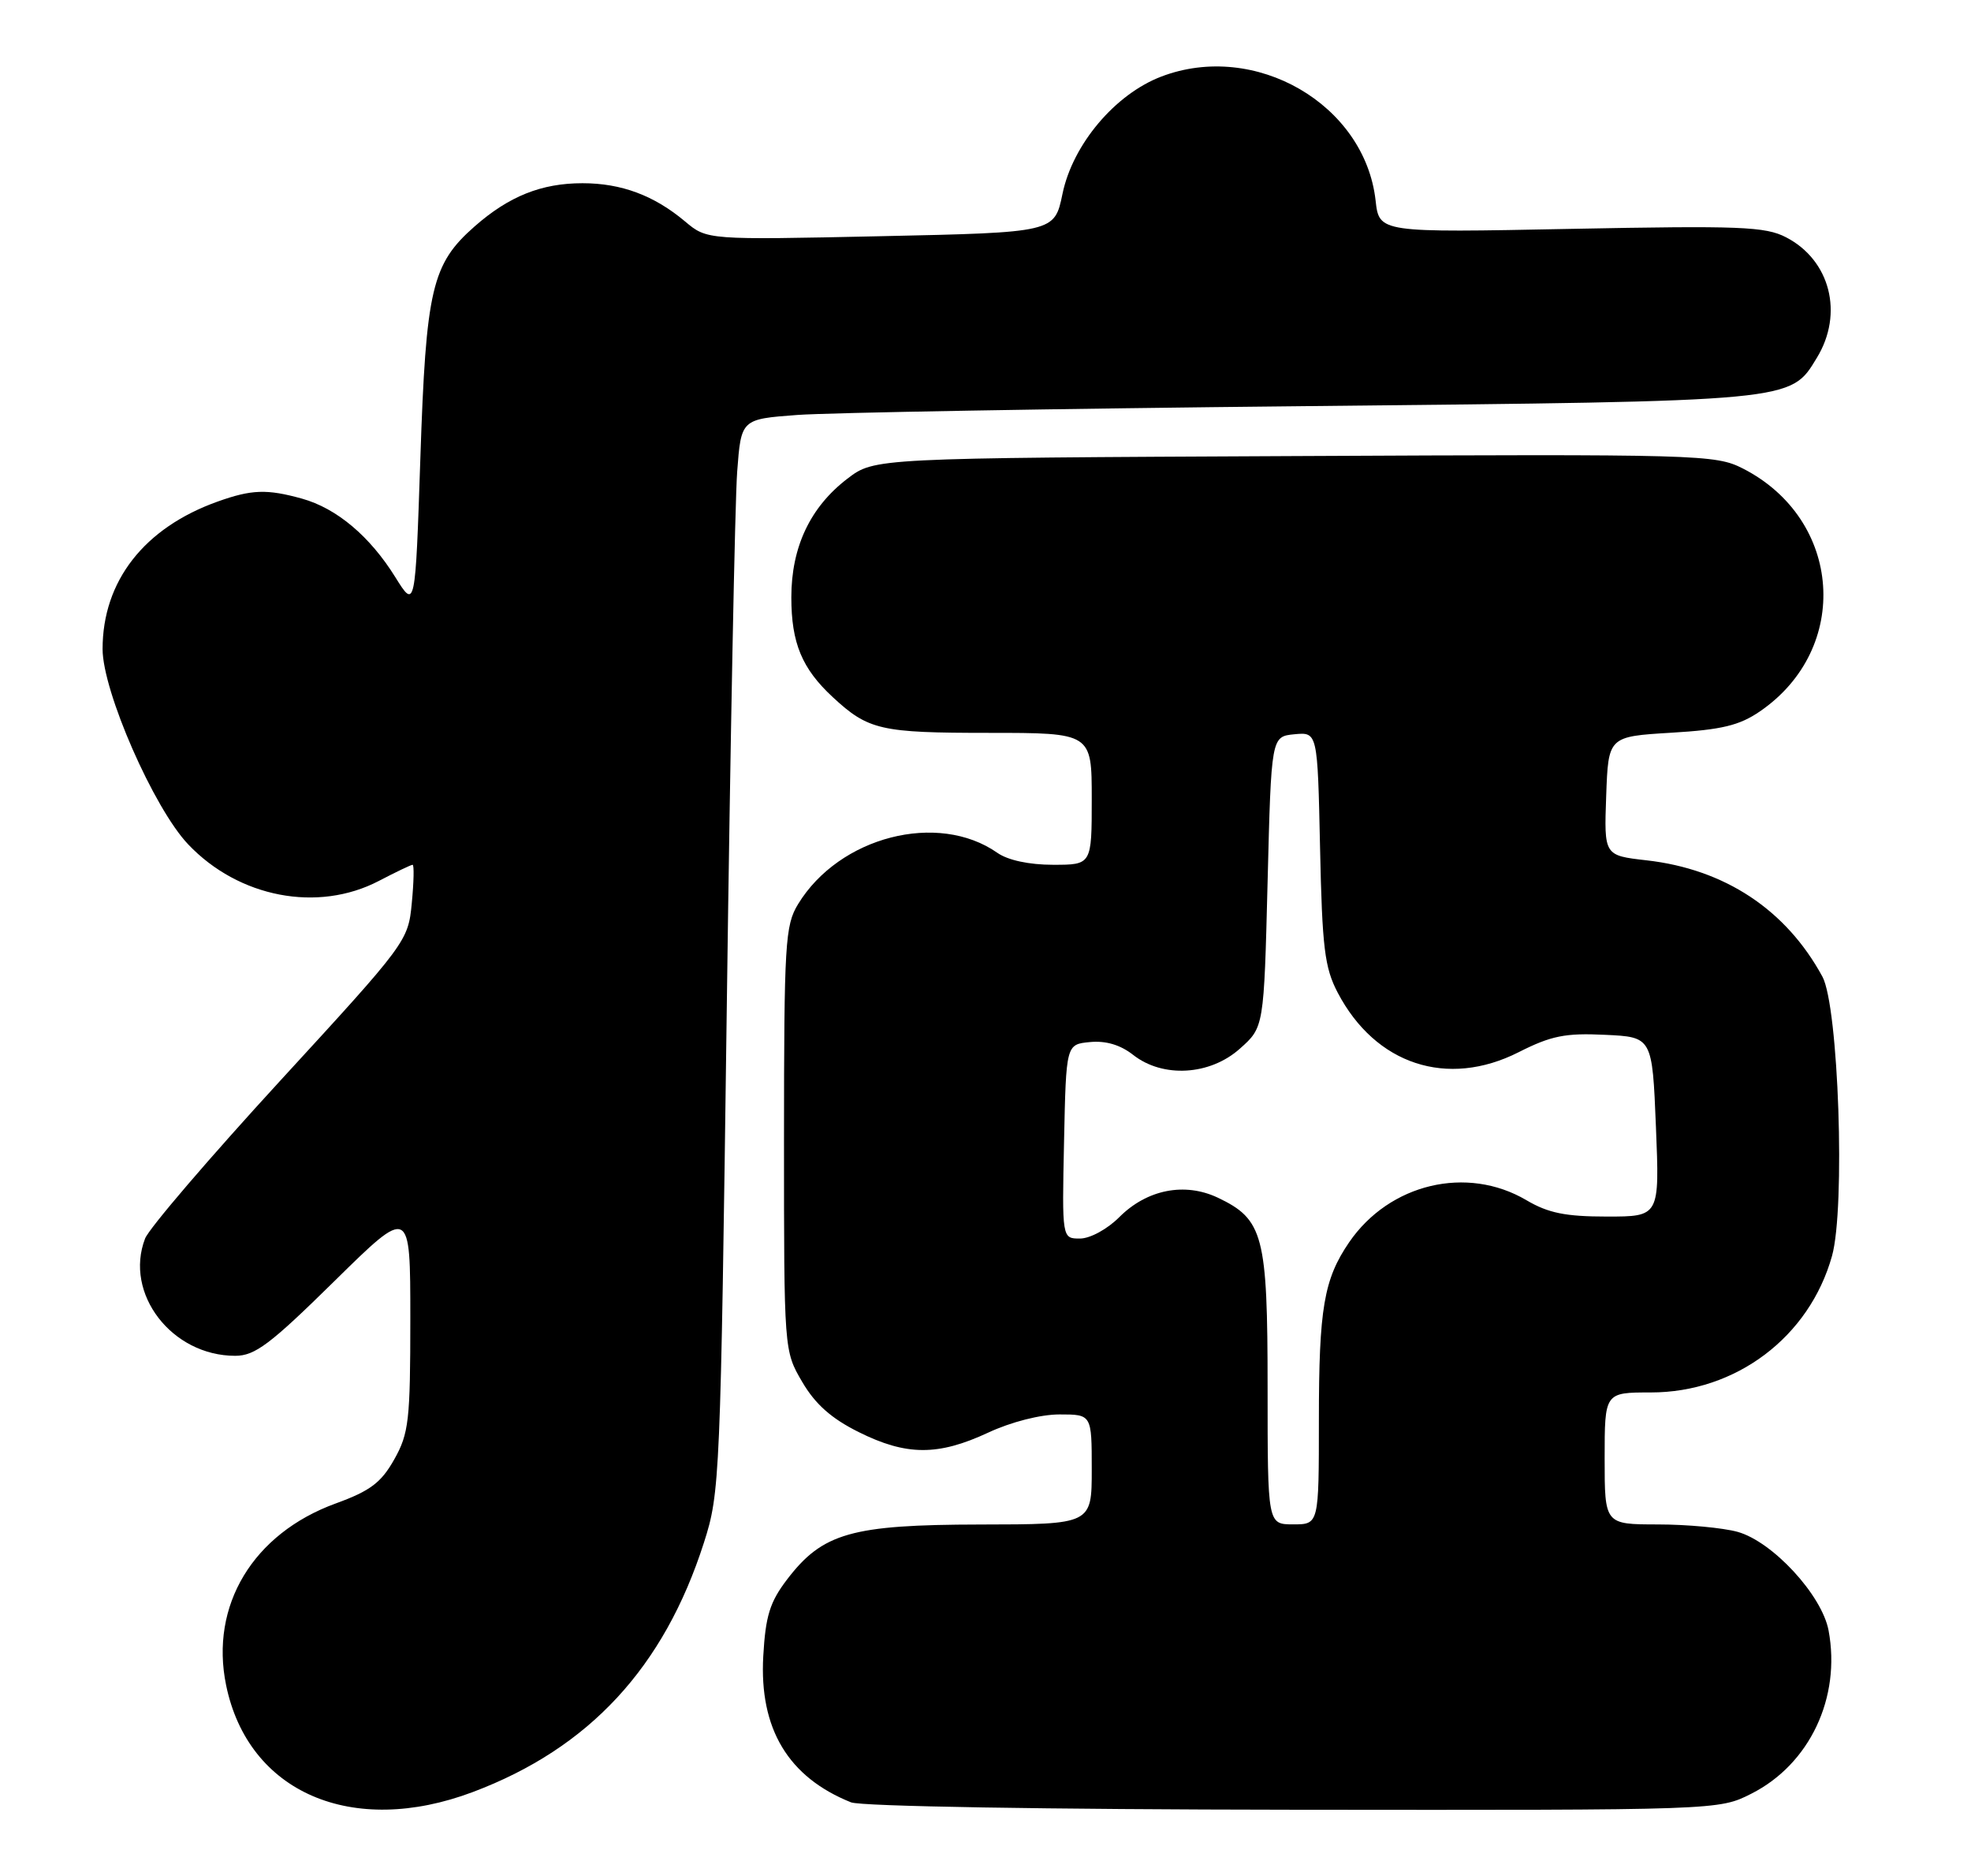 <?xml version="1.0" encoding="UTF-8" standalone="no"?>
<!DOCTYPE svg PUBLIC "-//W3C//DTD SVG 1.1//EN" "http://www.w3.org/Graphics/SVG/1.1/DTD/svg11.dtd" >
<svg xmlns="http://www.w3.org/2000/svg" xmlns:xlink="http://www.w3.org/1999/xlink" version="1.1" viewBox="0 0 269 256">
 <g >
 <path fill="currentColor"
d=" M 64.54 244.52 C 80.40 238.55 90.61 227.54 96.07 210.50 C 98.26 203.67 98.33 201.90 99.19 137.50 C 99.67 101.20 100.31 68.28 100.61 64.35 C 101.15 57.19 101.15 57.19 108.83 56.62 C 113.05 56.31 144.18 55.76 178.00 55.42 C 245.25 54.73 244.31 54.82 247.97 48.81 C 251.65 42.78 249.78 35.49 243.76 32.38 C 240.93 30.91 237.46 30.78 214.39 31.23 C 188.23 31.75 188.23 31.75 187.74 27.36 C 186.26 14.22 171.29 5.56 158.49 10.45 C 152.18 12.86 146.41 19.70 145.01 26.44 C 143.92 31.72 143.92 31.72 120.21 32.23 C 96.50 32.74 96.50 32.74 93.50 30.22 C 89.28 26.67 84.80 25.00 79.50 25.00 C 73.90 25.00 69.47 26.77 64.78 30.89 C 58.93 36.03 58.14 39.40 57.37 62.52 C 56.68 83.13 56.68 83.13 53.95 78.75 C 50.48 73.17 45.95 69.36 41.22 68.04 C 36.42 66.71 34.35 66.78 29.70 68.44 C 19.67 72.02 14.00 79.30 14.00 88.57 C 14.01 94.34 20.99 110.28 25.68 115.21 C 32.58 122.48 43.37 124.55 51.71 120.20 C 54.03 118.99 56.10 118.00 56.31 118.00 C 56.53 118.00 56.48 120.35 56.20 123.23 C 55.71 128.41 55.51 128.67 38.23 147.48 C 28.63 157.94 20.33 167.62 19.80 169.00 C 16.91 176.50 23.44 185.00 32.10 185.00 C 34.80 185.00 36.87 183.44 45.64 174.81 C 56.00 164.62 56.00 164.62 56.00 179.92 C 56.00 193.83 55.80 195.59 53.81 199.13 C 52.02 202.31 50.54 203.43 45.81 205.15 C 34.53 209.26 28.62 219.07 30.86 229.95 C 33.87 244.59 48.05 250.73 64.54 244.52 Z  M 239.02 244.75 C 246.98 240.73 251.28 231.64 249.56 222.47 C 248.65 217.64 241.92 210.35 237.14 209.02 C 235.14 208.47 230.24 208.01 226.25 208.01 C 219.00 208.00 219.00 208.00 219.00 199.00 C 219.00 190.00 219.00 190.00 225.30 190.00 C 236.91 190.00 246.93 182.45 250.03 171.38 C 251.87 164.81 250.93 137.34 248.72 133.26 C 243.76 124.13 235.40 118.60 224.71 117.39 C 218.92 116.73 218.92 116.73 219.21 108.62 C 219.50 100.50 219.50 100.50 228.10 99.98 C 234.98 99.57 237.39 98.99 240.19 97.07 C 252.69 88.51 251.45 70.86 237.87 63.93 C 234.11 62.02 232.11 61.96 176.66 62.23 C 119.34 62.50 119.34 62.50 115.66 65.31 C 110.58 69.19 108.00 74.64 108.00 81.51 C 108.00 87.74 109.45 91.23 113.66 95.13 C 118.51 99.62 120.17 100.00 134.93 100.00 C 149.00 100.00 149.00 100.00 149.00 109.00 C 149.00 118.00 149.00 118.00 143.72 118.00 C 140.46 118.00 137.56 117.38 136.12 116.37 C 128.01 110.69 114.54 114.15 108.92 123.37 C 107.15 126.26 107.01 128.71 107.00 155.41 C 107.00 184.32 107.00 184.32 109.49 188.57 C 111.26 191.59 113.46 193.55 117.18 195.40 C 123.69 198.65 128.02 198.67 134.85 195.49 C 138.00 194.02 142.01 193.00 144.60 193.00 C 149.00 193.00 149.00 193.00 149.00 200.50 C 149.00 208.00 149.00 208.00 133.75 208.02 C 116.20 208.05 112.26 209.17 107.41 215.53 C 105.07 218.60 104.48 220.49 104.17 225.98 C 103.61 235.89 107.58 242.50 116.15 245.93 C 117.52 246.48 142.67 246.90 176.54 246.94 C 234.58 247.00 234.58 247.00 239.02 244.75 Z  M 173.00 189.40 C 173.00 168.55 172.43 166.38 166.20 163.42 C 161.69 161.29 156.54 162.30 152.77 166.07 C 151.13 167.72 148.77 169.00 147.39 169.00 C 144.94 169.00 144.94 169.00 145.22 155.75 C 145.50 142.50 145.50 142.50 148.76 142.19 C 150.91 141.98 152.91 142.57 154.65 143.94 C 158.70 147.12 165.13 146.75 169.23 143.08 C 172.50 140.17 172.50 140.17 173.00 120.33 C 173.50 100.50 173.50 100.50 176.66 100.19 C 179.82 99.89 179.82 99.89 180.16 115.69 C 180.45 129.33 180.78 132.04 182.57 135.45 C 187.72 145.27 197.53 148.50 207.27 143.57 C 211.69 141.33 213.63 140.94 219.03 141.20 C 225.50 141.50 225.50 141.50 226.00 153.75 C 226.50 166.00 226.50 166.00 219.31 166.00 C 213.66 166.00 211.30 165.52 208.33 163.77 C 200.21 158.98 189.63 161.49 184.13 169.51 C 180.68 174.56 180.00 178.52 180.00 193.74 C 180.00 208.00 180.00 208.00 176.50 208.00 C 173.00 208.00 173.00 208.00 173.00 189.40 Z "/>
</g>
</svg>